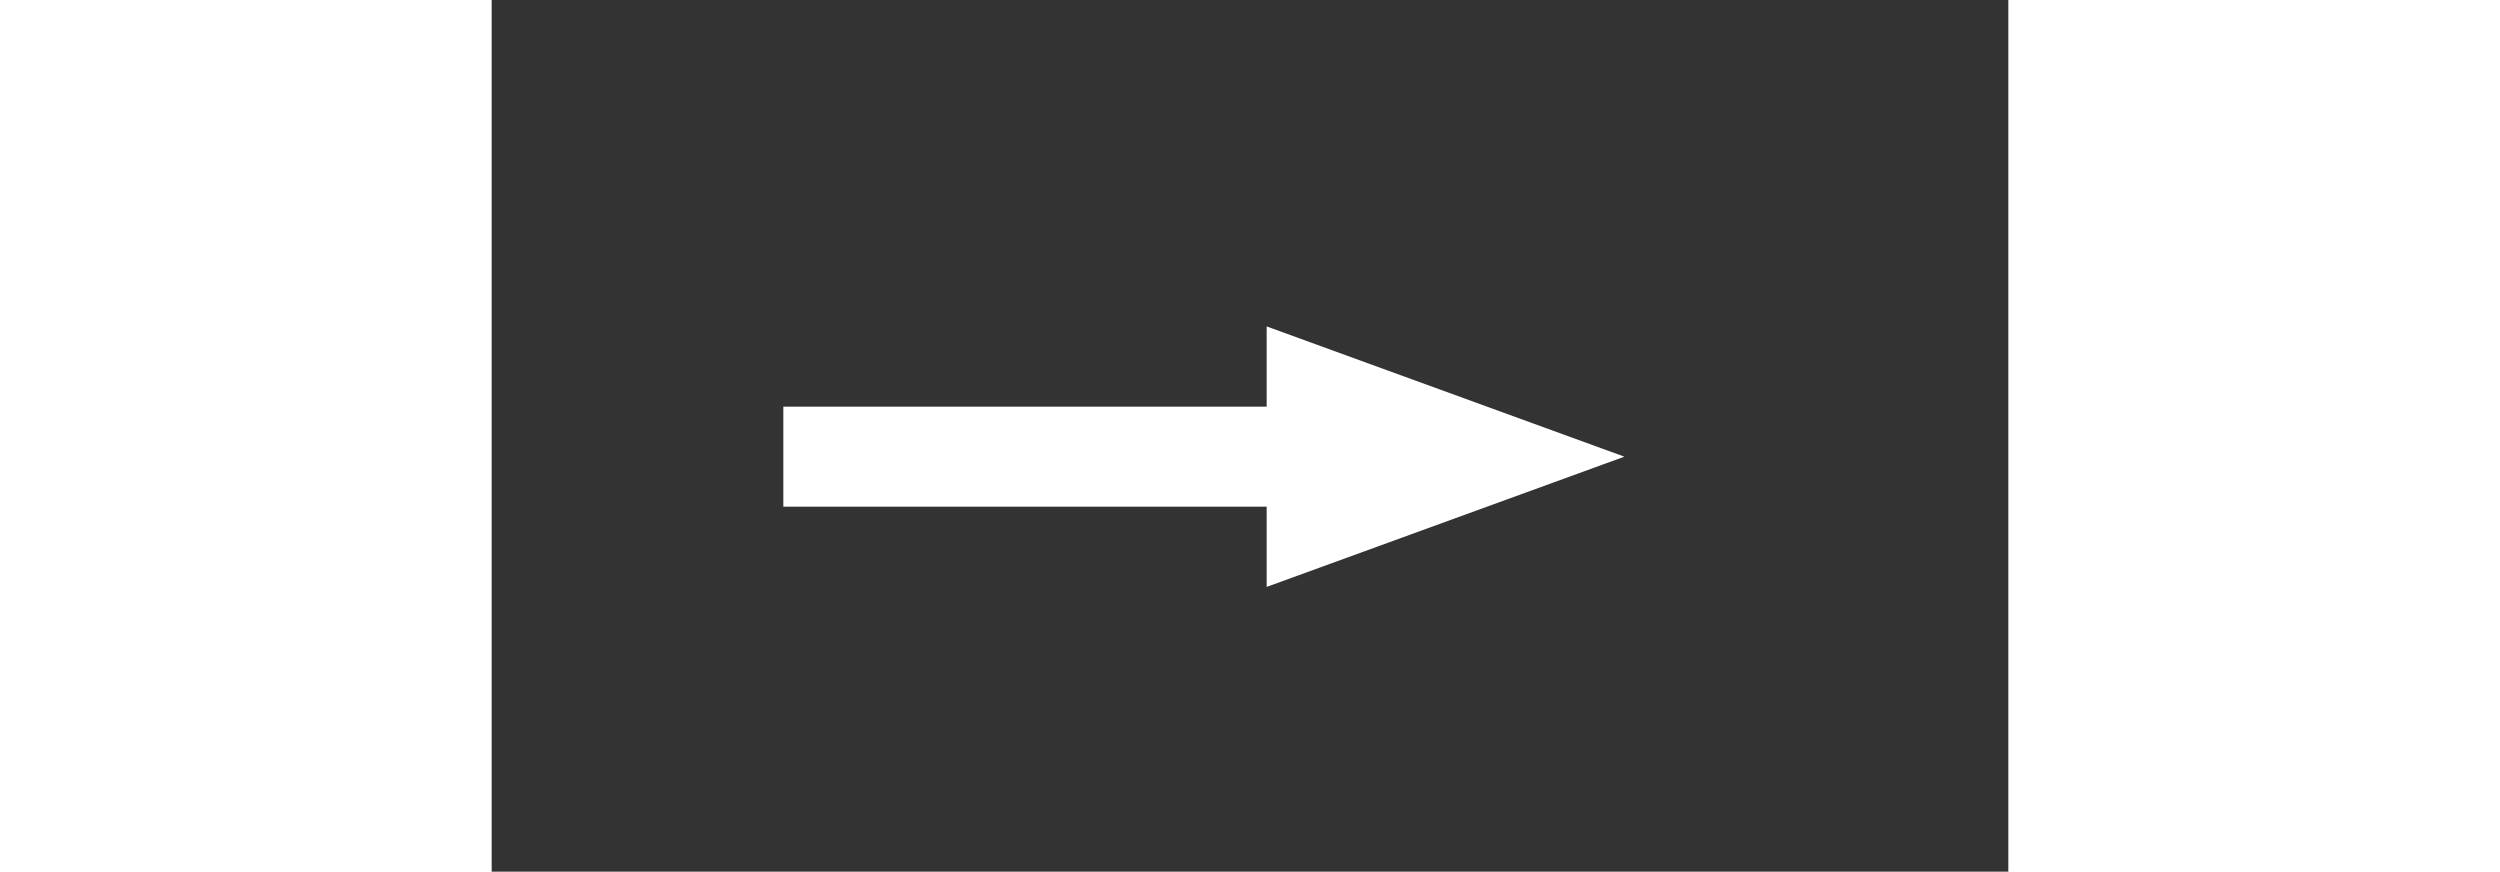 <?xml version="1.0" encoding="utf-8"?>
<!-- Generator: Adobe Illustrator 22.0.0, SVG Export Plug-In . SVG Version: 6.00 Build 0)  -->
<svg stroke="white" fill="white" width="150px" version="1.1" id="Layer_1" xmlns="http://www.w3.org/2000/svg" xmlns:xlink="http://www.w3.org/1999/xlink" x="0px" y="0px"
	 viewBox="0 0 91 52.3" style="enable-background:new 0 0 91 52.3;" xml:space="preserve">
<rect x="0" y="0" width="91" height="52.3" fill="#333333" stroke="none"/>
<polygon points="66.5,27.4 47,20.3 47,24.9 18,24.9 18,29.9 47,29.9 47,34.5 "/>
</svg>
